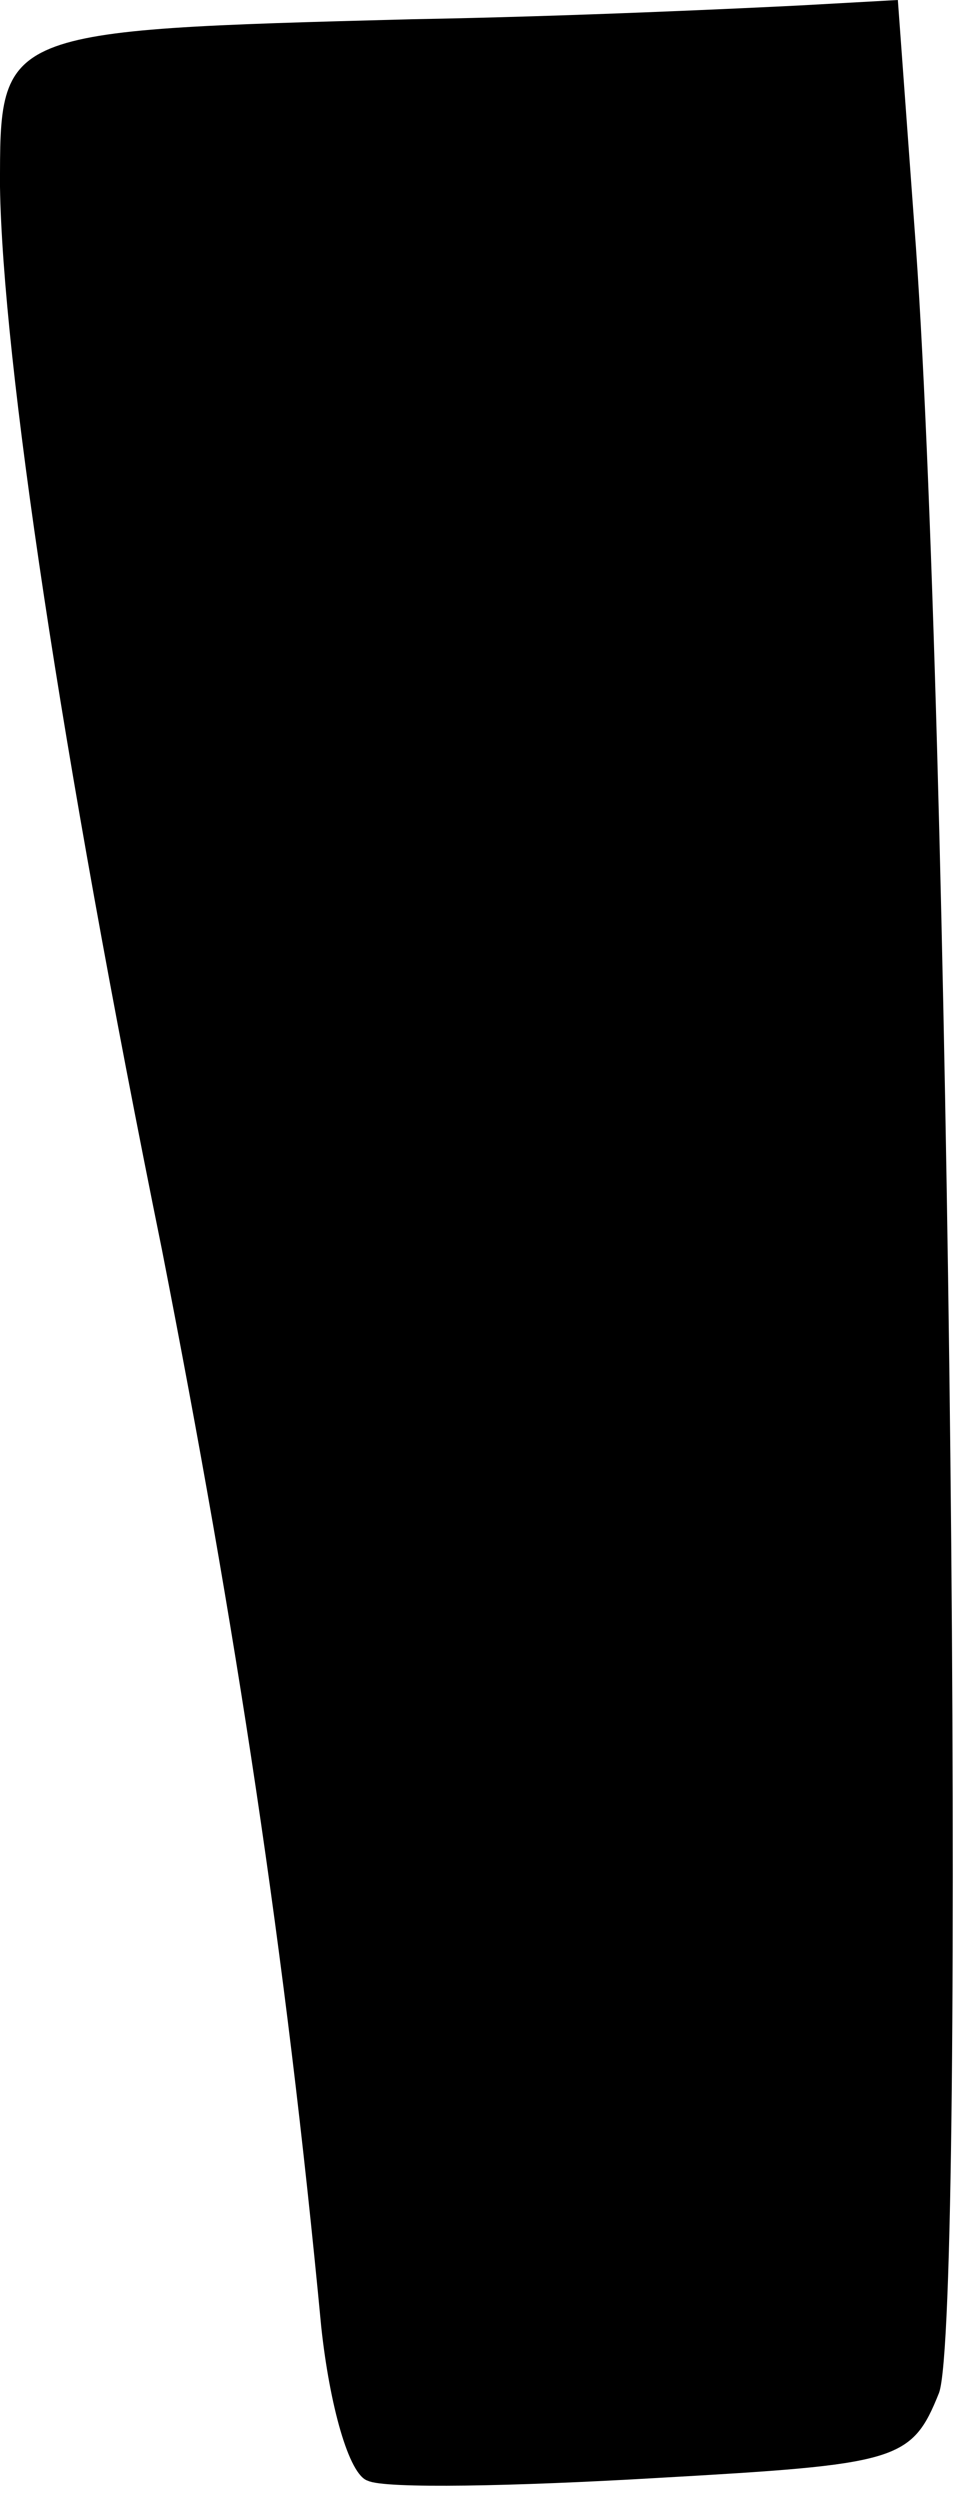 <?xml version="1.0" standalone="no"?>
<!DOCTYPE svg PUBLIC "-//W3C//DTD SVG 20010904//EN"
 "http://www.w3.org/TR/2001/REC-SVG-20010904/DTD/svg10.dtd">
<svg version="1.0" xmlns="http://www.w3.org/2000/svg"
 width="35pt" height="91pt" viewBox="0 0 35 91"
 preserveAspectRatio="xMidYMid meet">
<g transform="translate(0,91) scale(0.1,-0.1)"
fill="#000000" stroke="none">
<path fill="#000000" stroke="none" d="M150 903 c-151 -4 -150 -4 -150 -61 1
-63 22 -205 59 -387 27 -138 45 -255 58 -392 3 -28 10 -54 17 -56 6 -3 54 -2
105 1 88 5 93 6 103 31 10 27 4 620 -9 789 l-6 82 -36 -2 c-20 -1 -83 -4 -141
-5z"/>
</g>
</svg>
